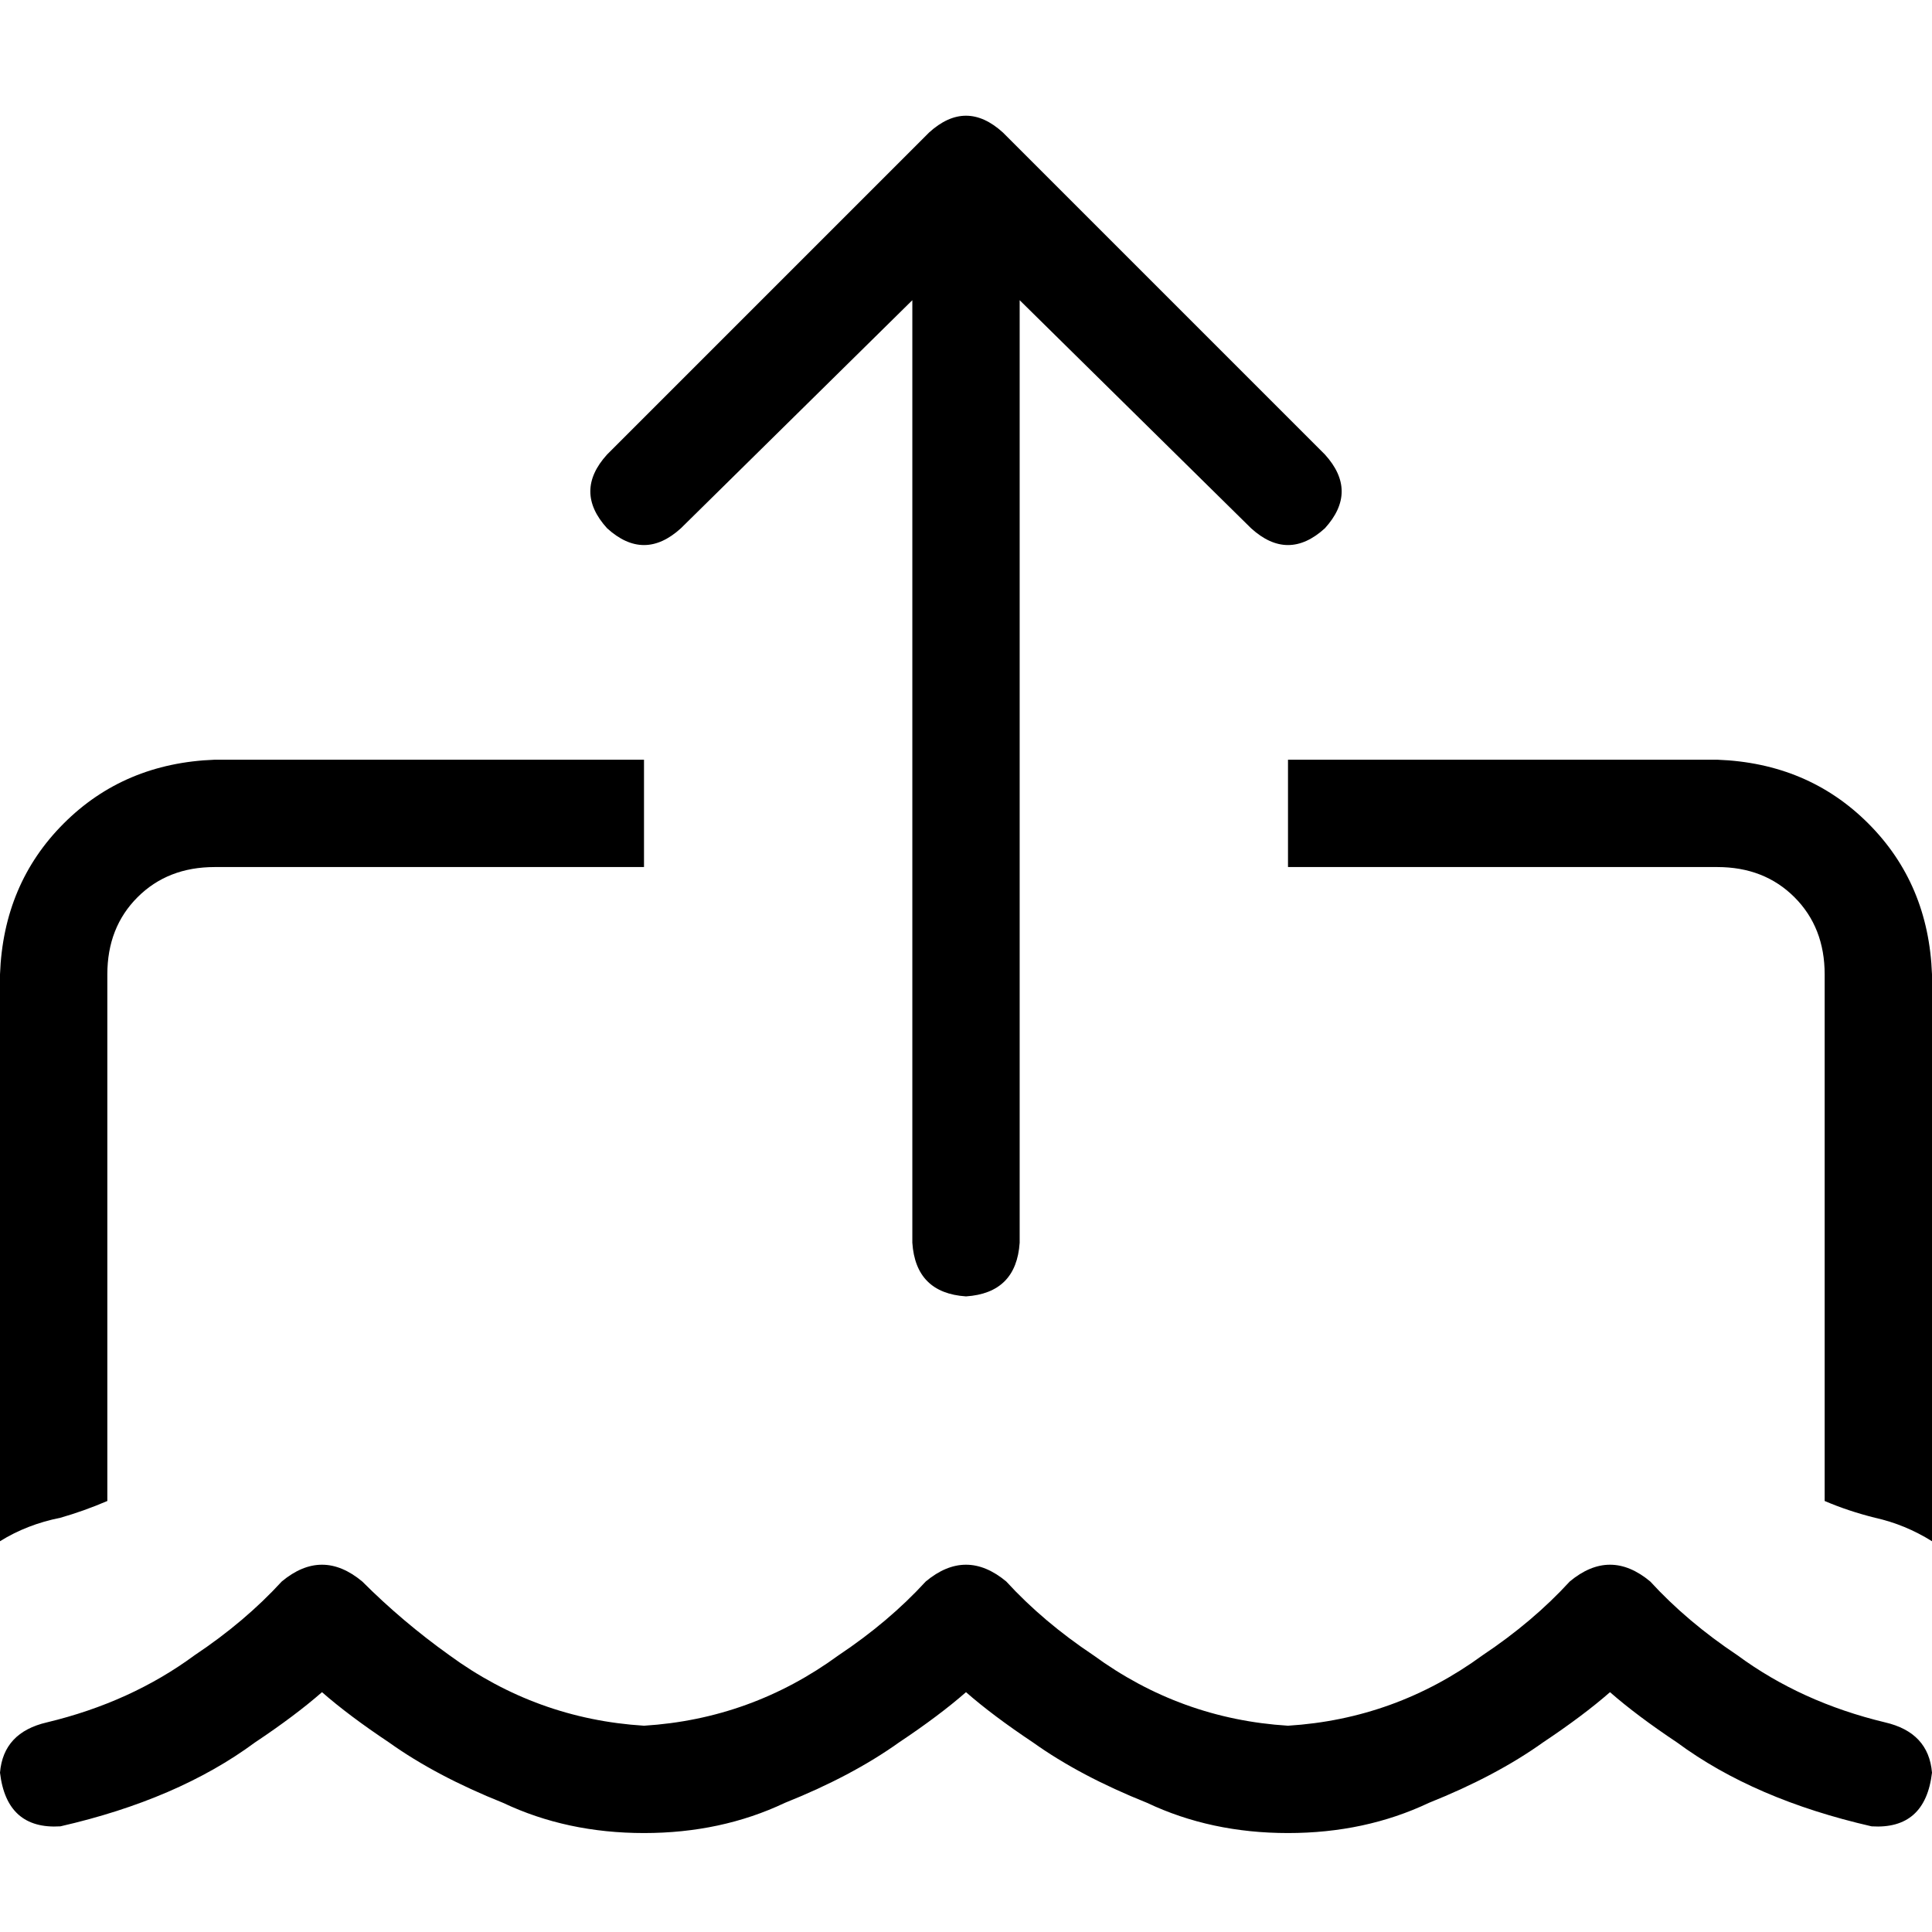 <svg xmlns="http://www.w3.org/2000/svg" viewBox="0 0 512 512">
  <path d="M 256 343.556 Q 269.333 342.667 270.222 329.333 L 270.222 79.556 L 270.222 79.556 L 331.556 140 L 331.556 140 Q 341.333 148.889 351.111 140 Q 360 130.222 351.111 120.444 L 265.778 35.111 L 265.778 35.111 Q 256 26.222 246.222 35.111 L 160.889 120.444 L 160.889 120.444 Q 152 130.222 160.889 140 Q 170.667 148.889 180.444 140 L 241.778 79.556 L 241.778 79.556 L 241.778 329.333 L 241.778 329.333 Q 242.667 342.667 256 343.556 L 256 343.556 Z M 56.889 201.333 Q 32.889 202.222 16.889 218.222 L 16.889 218.222 L 16.889 218.222 Q 0.889 234.222 0 258.222 L 0 408.444 L 0 408.444 Q 7.111 404 16 402.222 Q 22.222 400.444 28.444 397.778 L 28.444 258.222 L 28.444 258.222 Q 28.444 245.778 36.444 237.778 Q 44.444 229.778 56.889 229.778 L 170.667 229.778 L 170.667 229.778 L 170.667 201.333 L 170.667 201.333 L 56.889 201.333 L 56.889 201.333 Z M 512 408.444 L 512 258.222 L 512 408.444 L 512 258.222 Q 511.111 234.222 495.111 218.222 Q 479.111 202.222 455.111 201.333 L 341.333 201.333 L 341.333 201.333 L 341.333 229.778 L 341.333 229.778 L 455.111 229.778 L 455.111 229.778 Q 467.556 229.778 475.556 237.778 Q 483.556 245.778 483.556 258.222 L 483.556 397.778 L 483.556 397.778 Q 489.778 400.444 496.889 402.222 Q 504.889 404 512 408.444 L 512 408.444 Z M 170.667 457.333 Q 142.222 455.556 119.111 438.667 Q 106.667 429.778 96 419.111 Q 85.333 410.222 74.667 419.111 Q 64.889 429.778 51.556 438.667 Q 34.667 451.111 12.444 456.444 Q 0.889 459.111 0 469.778 Q 1.778 484.889 16 484 Q 47.111 476.889 67.556 461.778 Q 78.222 454.667 85.333 448.444 Q 92.444 454.667 103.111 461.778 Q 115.556 470.667 133.333 477.778 Q 150.222 485.778 170.667 485.778 Q 191.111 485.778 208 477.778 Q 225.778 470.667 238.222 461.778 Q 248.889 454.667 256 448.444 Q 263.111 454.667 273.778 461.778 Q 286.222 470.667 304 477.778 Q 320.889 485.778 341.333 485.778 Q 361.778 485.778 378.667 477.778 Q 396.444 470.667 408.889 461.778 Q 419.556 454.667 426.667 448.444 Q 433.778 454.667 444.444 461.778 Q 464.889 476.889 496 484 Q 510.222 484.889 512 469.778 Q 511.111 459.111 499.556 456.444 Q 477.333 451.111 460.444 438.667 Q 447.111 429.778 437.333 419.111 Q 426.667 410.222 416 419.111 Q 406.222 429.778 392.889 438.667 Q 369.778 455.556 341.333 457.333 Q 312.889 455.556 289.778 438.667 Q 276.444 429.778 266.667 419.111 Q 256 410.222 245.333 419.111 Q 235.556 429.778 222.222 438.667 Q 199.111 455.556 170.667 457.333 L 170.667 457.333 Z" />
</svg>
